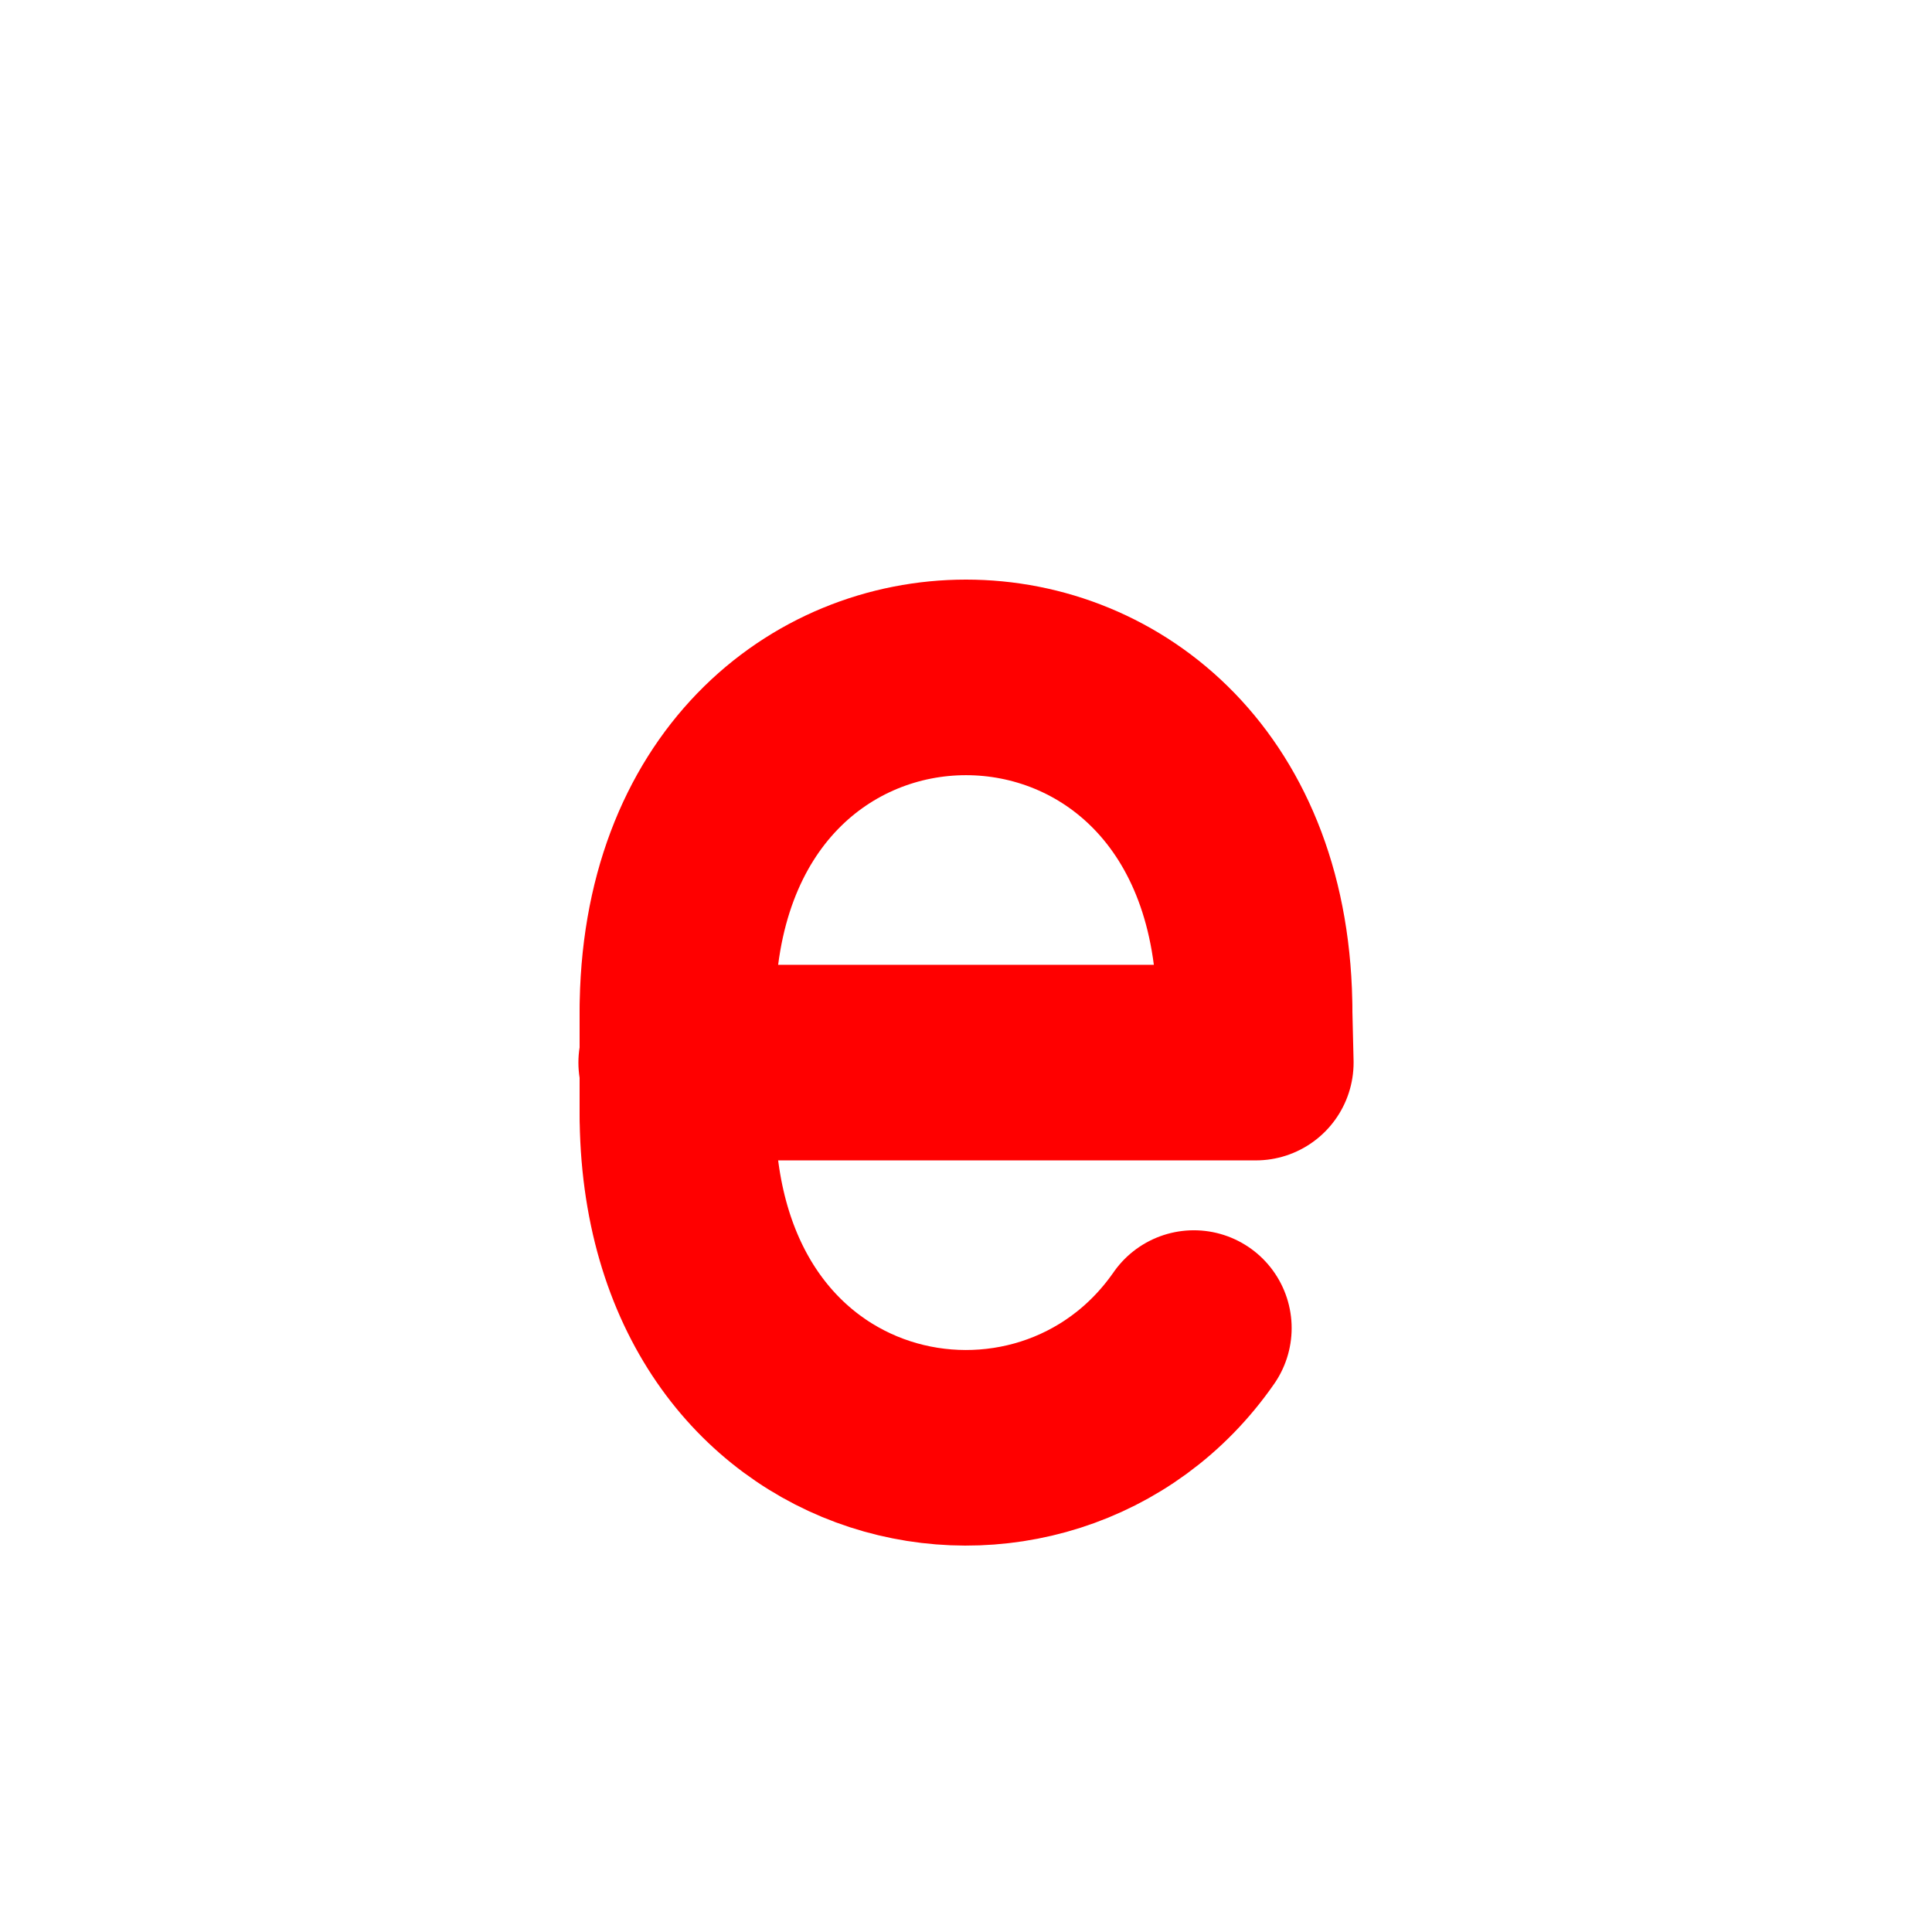 <?xml version="1.0" encoding="UTF-8" standalone="no"?>
<!-- Created with Inkscape (http://www.inkscape.org/) -->

<svg
   xmlns:dc="http://purl.org/dc/elements/1.1/"
   xmlns:cc="http://creativecommons.org/ns#"
   xmlns:rdf="http://www.w3.org/1999/02/22-rdf-syntax-ns#"
   xmlns:svg="http://www.w3.org/2000/svg"
   xmlns="http://www.w3.org/2000/svg"
   xmlns:sodipodi="http://sodipodi.sourceforge.net/DTD/sodipodi-0.dtd"
   xmlns:inkscape="http://www.inkscape.org/namespaces/inkscape"
   width="1000"
   height="1000"
   id="svg3785"
   version="1.1"
   inkscape:version="0.48.3.1 r9886"
   sodipodi:docname="o-proto.svg">
  <defs
     id="defs5498" />
  <sodipodi:namedview
     inkscape:window-height="744"
     inkscape:window-width="1317"
     inkscape:pageshadow="2"
     inkscape:pageopacity="0.0"
     borderopacity="1.0"
     bordercolor="#666666"
     pagecolor="#ffffff"
     id="base"
     showgrid="true"
     showguides="true"
     inkscape:guide-bbox="true"
     inkscape:zoom="0.32102648"
     inkscape:cx="-531.43126"
     inkscape:cy="504.56186"
     inkscape:window-x="49"
     inkscape:window-y="24"
     inkscape:current-layer="g3954"
     inkscape:window-maximized="1">
    <sodipodi:guide
       orientation="horizontal"
       position="200"
       id="guide5596" />
    <inkscape:grid
       empspacing="4"
       visible="true"
       enabled="true"
       snapvisiblegridlinesonly="true"
       spacingx="25px"
       spacingy="25px"
       type="xygrid"
       id="grid3792" />
  </sodipodi:namedview>
  <g
     inkscape:label="Layer 1"
     inkscape:groupmode="layer"
     id="layer1">
    <g
       transform="translate(-25,-1127.362)"
       id="g3954"
       style="stroke-width:100;stroke-miterlimit:4;stroke-dasharray:none">
      <path
         style="fill:none;stroke:#ff0000;stroke-width:101.234;stroke-linecap:round;stroke-linejoin:round;stroke-miterlimit:4;stroke-opacity:1;stroke-dasharray:none"
         d="m 375.617,1651.635 c 0,-231.541 298.766,-231.541 298.766,0"
         id="path2989"
         inkscape:connector-curvature="0"
         sodipodi:nodetypes="cc" />
      <path
         style="fill:none;stroke:#ff0000;stroke-width:101.234;stroke-linecap:round;stroke-linejoin:round;stroke-miterlimit:4;stroke-opacity:1;stroke-dasharray:none"
         d="M 642.938,1814.768 C 566.207,1925.248 375.617,1888.022 375.617,1703.089"
         id="path2989-3"
         inkscape:connector-curvature="0"
         sodipodi:nodetypes="cc" />
      <path
         style="fill:none;stroke:#ff0000;stroke-width:101.234;stroke-linecap:round;stroke-linejoin:round;stroke-miterlimit:4;stroke-opacity:1;stroke-dasharray:none"
         d="m 375.617,1651.635 0,51.454"
         id="path3009"
         inkscape:connector-curvature="0" />
      <path
         style="fill:none;stroke:#ff0000;stroke-width:101.234;stroke-linecap:round;stroke-linejoin:round;stroke-miterlimit:4;stroke-opacity:1;stroke-dasharray:none"
         d="m 674.383,1651.635 0.617,25.727 -300,0"
         id="path3011"
         inkscape:connector-curvature="0"
         sodipodi:nodetypes="cc" />
    </g>
  </g>
</svg>
